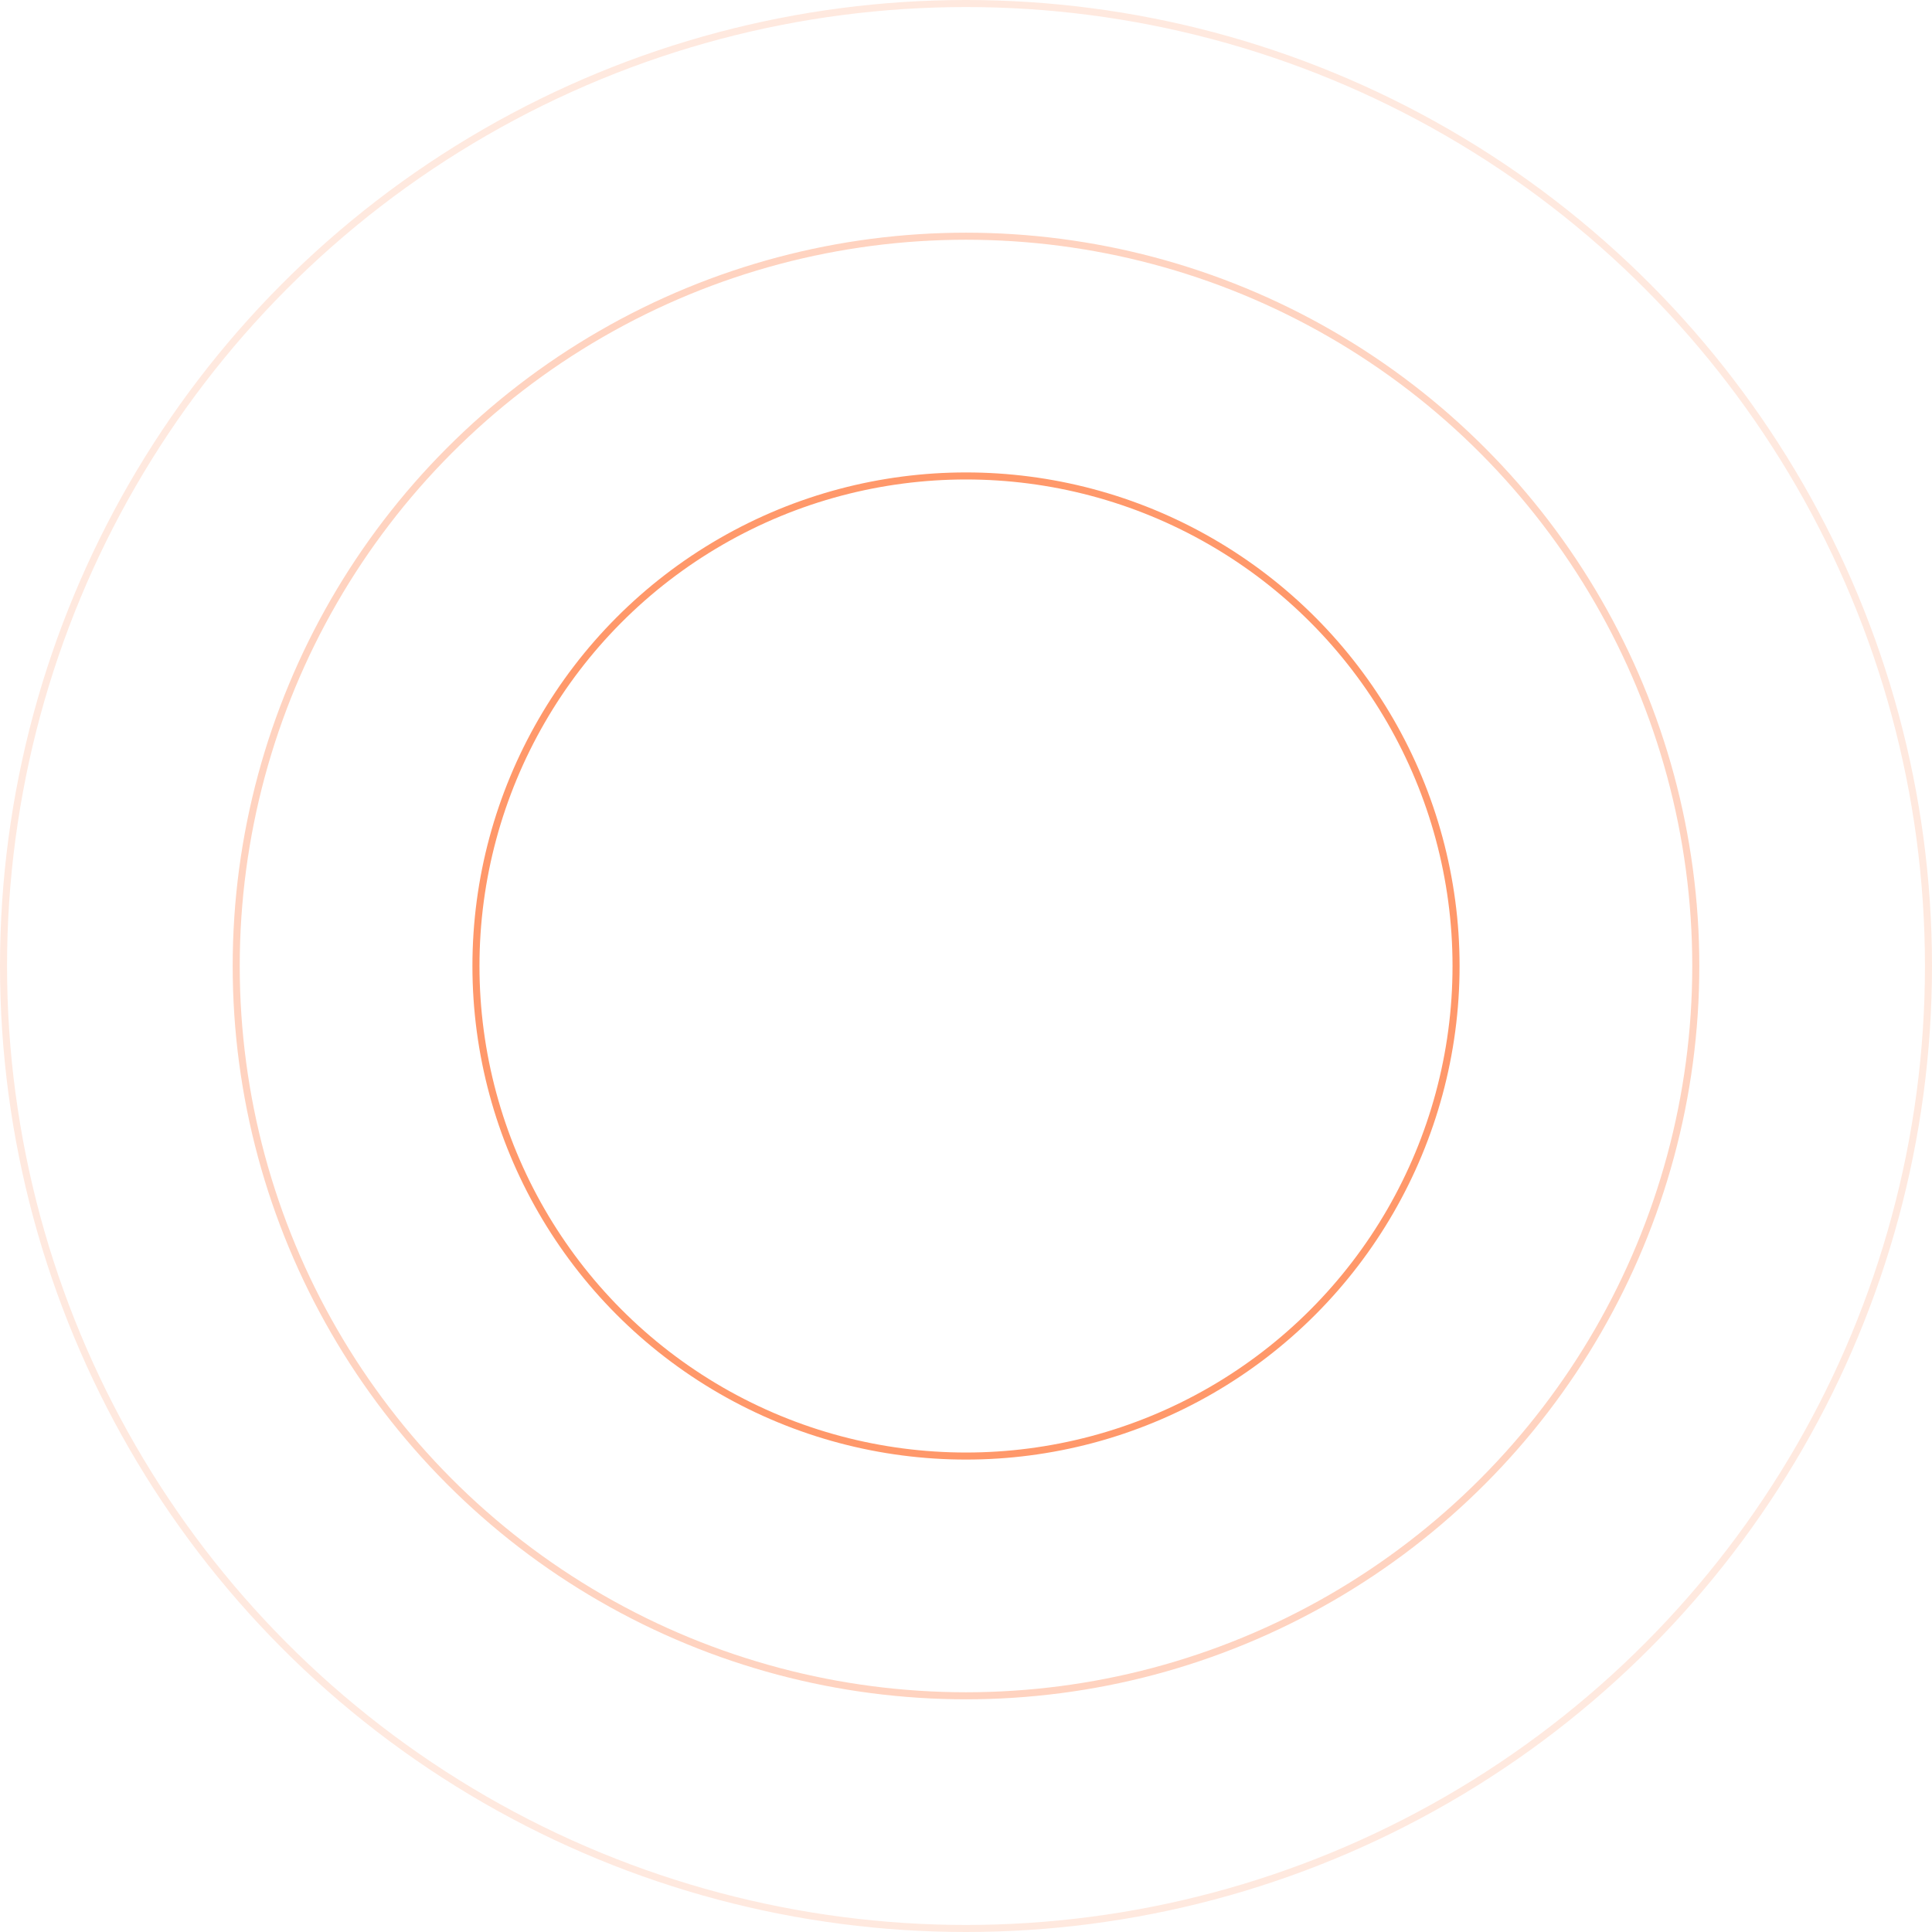 <svg xmlns="http://www.w3.org/2000/svg" width="274" height="274" viewBox="0 0 274 274"><g transform="translate(-1181 -786)"><g transform="translate(1248 853)" fill="none" stroke="#ff6c2b" stroke-width="1" opacity="0.7"><circle cx="70" cy="70" r="70" stroke="none"/><circle cx="70" cy="70" r="69.5" fill="none"/></g><g transform="translate(1214 819)" fill="none" stroke="#ff6c2b" stroke-width="1" opacity="0.3"><circle cx="104" cy="104" r="104" stroke="none"/><circle cx="104" cy="104" r="103.5" fill="none"/></g><g transform="translate(1181 786)" fill="none" stroke="#ff6c2b" stroke-width="1" opacity="0.15"><circle cx="137" cy="137" r="137" stroke="none"/><circle cx="137" cy="137" r="136.5" fill="none"/></g></g></svg>